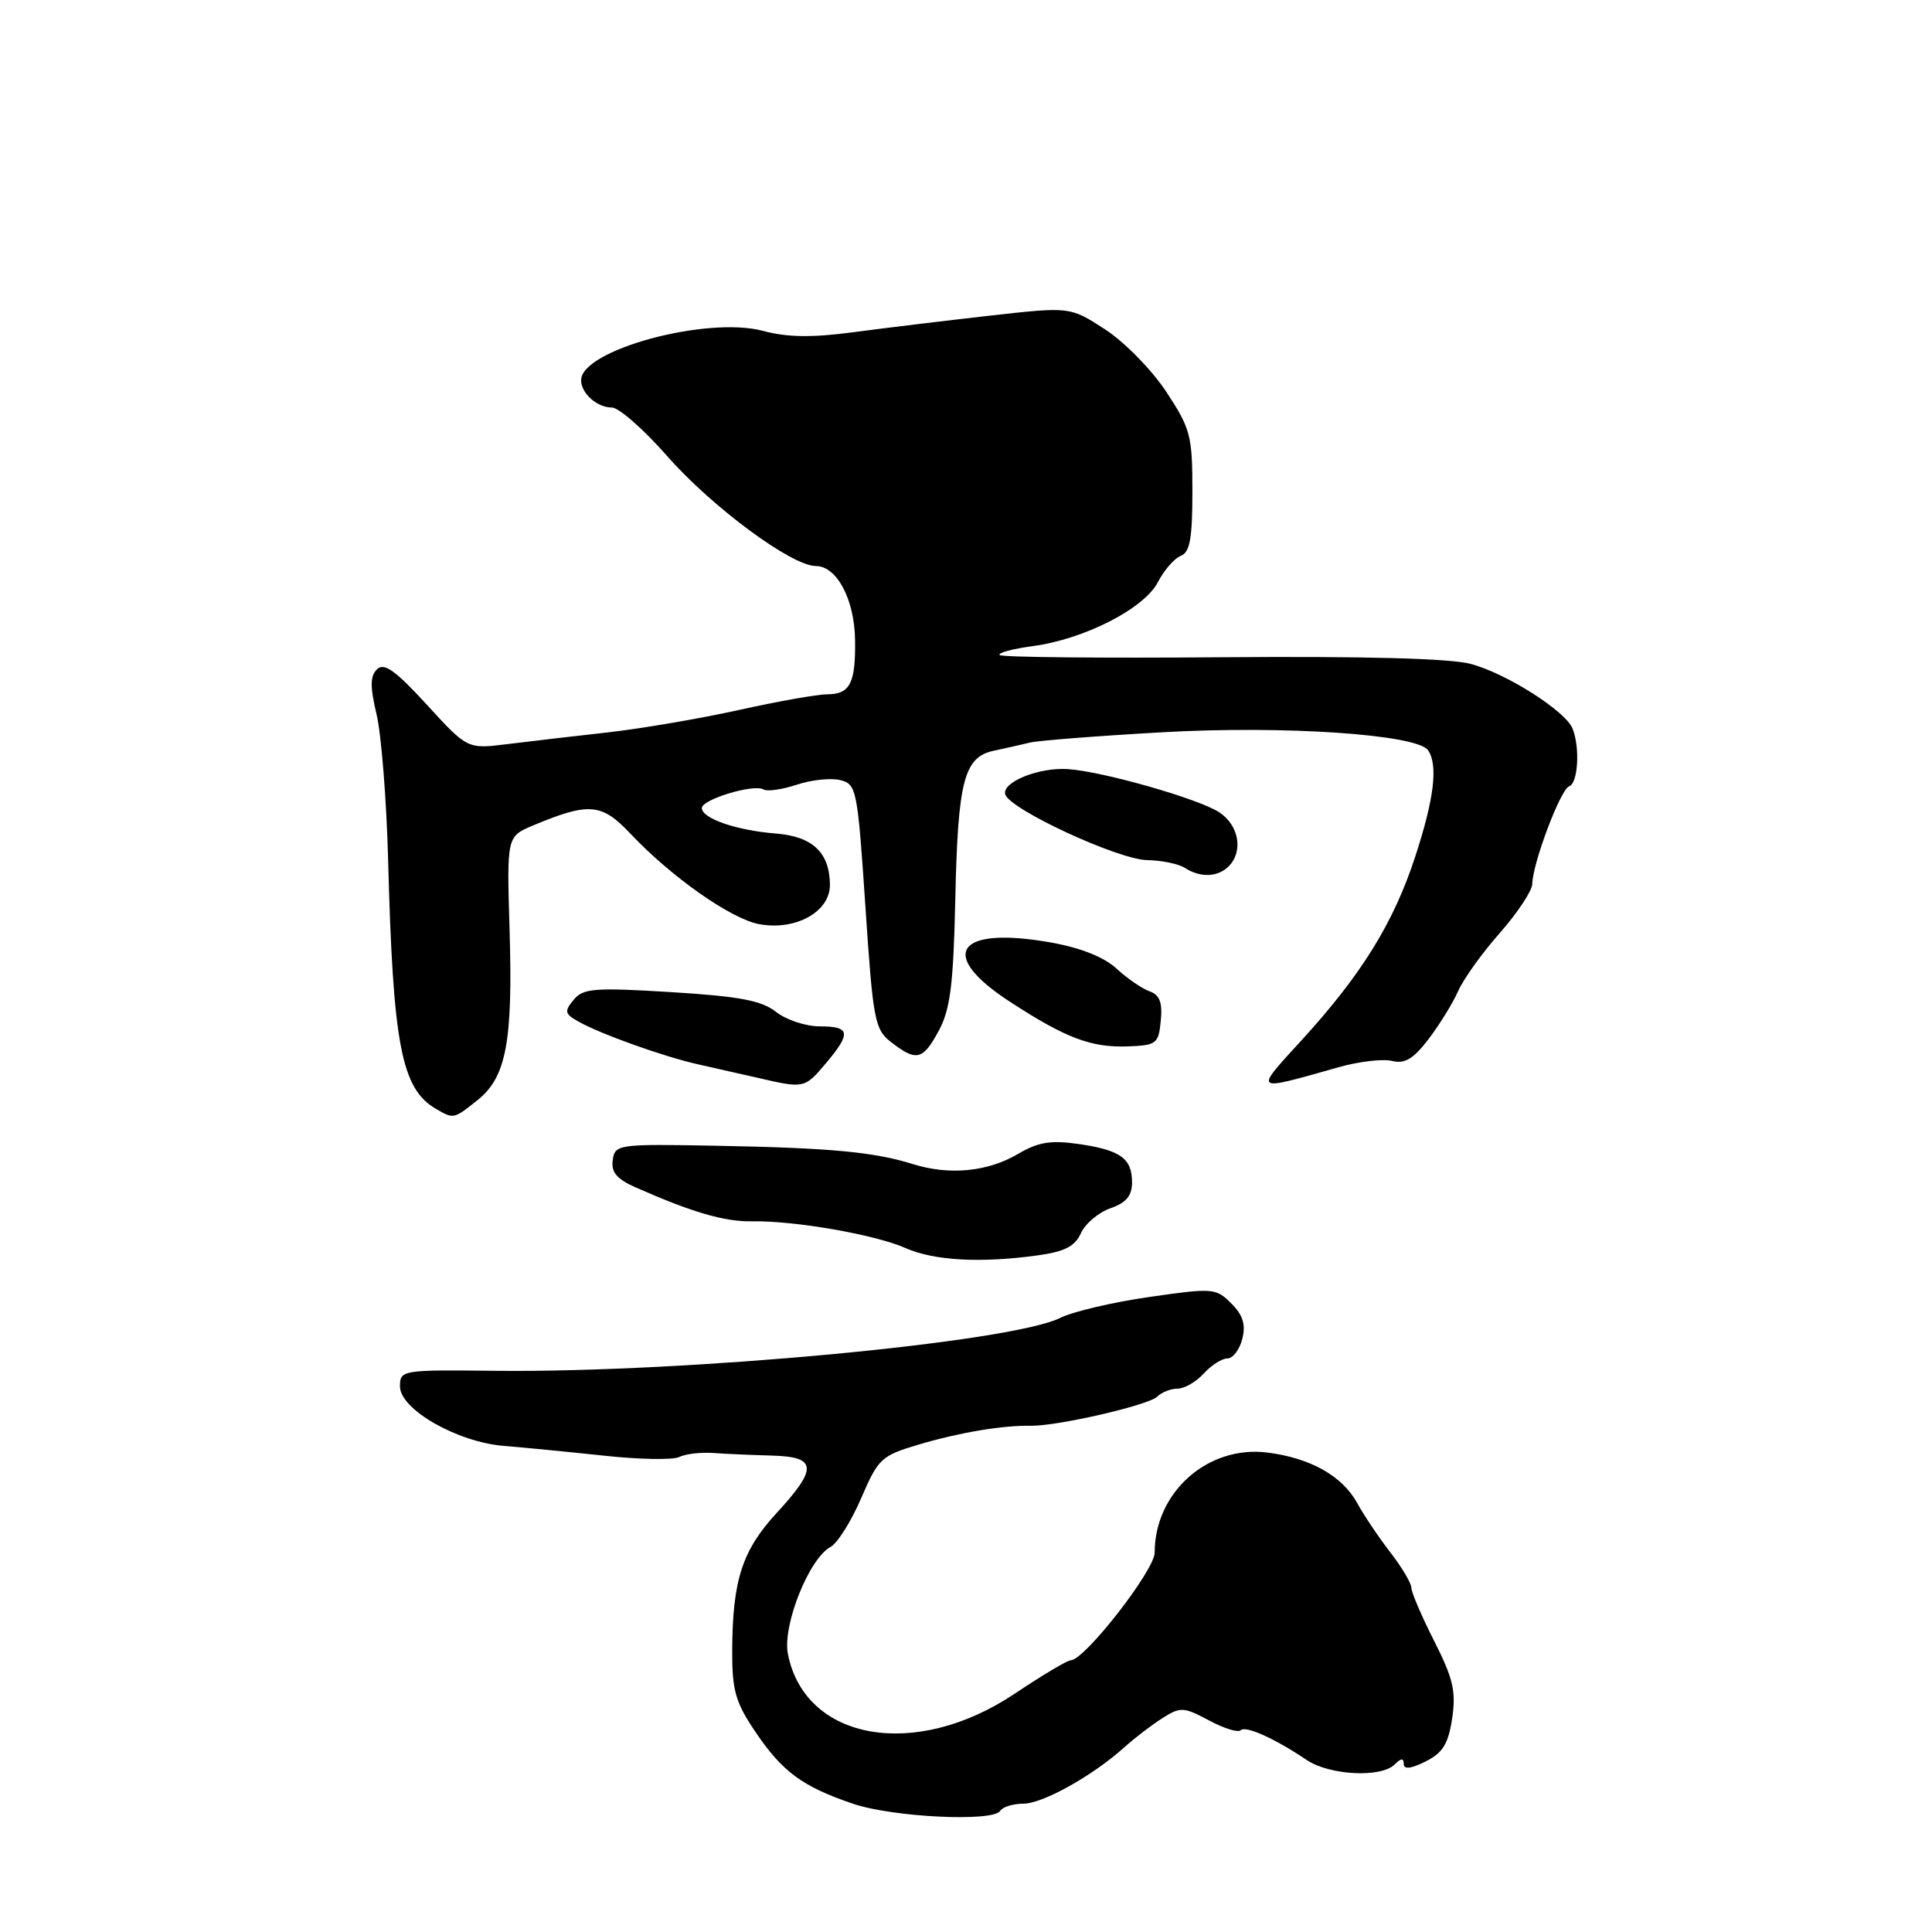 <?xml version="1.0" encoding="UTF-8" standalone="no"?>
<!DOCTYPE svg PUBLIC "-//W3C//DTD SVG 1.1//EN" "http://www.w3.org/Graphics/SVG/1.1/DTD/svg11.dtd" >
<svg xmlns="http://www.w3.org/2000/svg" xmlns:xlink="http://www.w3.org/1999/xlink" version="1.1" viewBox="0 0 256 256">
 <g >
 <path fill="currentColor"
d=" M 132.53 239.95 C 132.85 239.43 134.23 239.00 135.58 239.00 C 138.17 239.00 144.77 235.31 149.00 231.51 C 150.38 230.27 152.65 228.53 154.05 227.65 C 156.42 226.15 156.84 226.17 160.19 227.96 C 162.16 229.02 164.06 229.61 164.39 229.27 C 165.05 228.62 168.88 230.34 173.15 233.21 C 176.18 235.25 183.01 235.59 184.80 233.80 C 185.64 232.96 186.00 232.93 186.00 233.72 C 186.00 234.48 186.94 234.38 188.89 233.41 C 191.18 232.26 191.91 231.08 192.42 227.68 C 192.95 224.13 192.55 222.40 190.04 217.45 C 188.38 214.18 187.02 211.00 187.01 210.39 C 187.01 209.78 185.76 207.68 184.25 205.73 C 182.74 203.78 180.75 200.83 179.84 199.17 C 177.86 195.56 173.63 193.19 167.93 192.47 C 160.04 191.48 153.00 197.73 153.00 205.73 C 153.00 208.07 143.70 220.00 141.87 220.00 C 141.42 220.00 138.09 221.99 134.47 224.41 C 121.31 233.24 106.68 230.68 104.40 219.16 C 103.66 215.38 107.20 206.50 110.06 204.97 C 110.97 204.48 112.79 201.58 114.11 198.52 C 116.38 193.25 116.77 192.88 121.77 191.40 C 127.18 189.80 132.88 188.85 136.61 188.92 C 140.11 188.98 152.21 186.19 153.34 185.06 C 153.92 184.48 155.14 184.00 156.05 184.00 C 156.95 184.00 158.50 183.10 159.50 182.00 C 160.50 180.90 161.91 180.00 162.64 180.00 C 163.37 180.00 164.25 178.83 164.61 177.41 C 165.09 175.51 164.70 174.25 163.15 172.71 C 161.11 170.67 160.72 170.64 152.27 171.86 C 147.45 172.55 142.15 173.80 140.50 174.62 C 134.03 177.87 90.92 181.91 65.64 181.64 C 53.23 181.50 53.00 181.54 53.00 183.71 C 53.00 186.75 60.59 191.09 66.77 191.59 C 69.37 191.80 75.33 192.38 80.00 192.88 C 84.67 193.39 89.17 193.47 90.00 193.06 C 90.83 192.65 92.85 192.41 94.50 192.53 C 96.15 192.65 99.64 192.80 102.25 192.87 C 108.28 193.03 108.40 194.52 102.90 200.49 C 98.34 205.44 97.06 209.40 97.02 218.70 C 97.00 224.00 97.45 225.57 100.10 229.49 C 103.67 234.78 106.34 236.74 113.04 239.01 C 118.33 240.80 131.61 241.44 132.53 239.95 Z  M 137.45 166.35 C 141.06 165.86 142.43 165.16 143.23 163.40 C 143.80 162.14 145.56 160.65 147.14 160.10 C 149.23 159.37 150.00 158.45 150.00 156.67 C 150.00 153.48 148.47 152.39 142.88 151.58 C 139.22 151.06 137.55 151.33 134.88 152.91 C 130.87 155.27 125.83 155.76 121.00 154.26 C 115.84 152.64 110.05 152.10 95.00 151.82 C 81.87 151.57 81.49 151.63 81.19 153.71 C 80.96 155.31 81.71 156.22 84.19 157.32 C 91.70 160.64 96.00 161.90 99.65 161.83 C 105.28 161.73 115.97 163.59 120.00 165.38 C 123.77 167.04 129.91 167.39 137.45 166.35 Z  M 63.30 145.75 C 67.09 142.71 67.97 138.01 67.52 123.17 C 67.15 110.84 67.15 110.84 70.63 109.38 C 78.04 106.28 79.72 106.42 83.53 110.46 C 88.92 116.18 96.84 121.75 100.57 122.45 C 105.42 123.36 110.01 120.81 109.97 117.22 C 109.92 112.94 107.66 110.82 102.74 110.44 C 97.58 110.03 93.00 108.45 93.00 107.07 C 93.00 105.92 99.92 103.83 101.18 104.61 C 101.65 104.90 103.63 104.62 105.57 103.98 C 107.52 103.33 110.11 103.06 111.35 103.37 C 113.50 103.91 113.63 104.61 114.67 120.12 C 115.69 135.34 115.90 136.42 118.13 138.13 C 121.45 140.69 122.29 140.48 124.41 136.54 C 125.92 133.74 126.33 130.43 126.58 119.26 C 126.92 103.40 127.73 100.31 131.71 99.47 C 133.25 99.14 135.40 98.66 136.50 98.39 C 137.60 98.13 145.47 97.51 154.00 97.03 C 170.16 96.11 187.80 97.31 189.23 99.42 C 190.57 101.38 190.03 105.84 187.55 113.43 C 184.68 122.25 180.43 129.12 172.50 137.80 C 166.11 144.79 165.93 144.65 177.38 141.41 C 180.07 140.65 183.26 140.28 184.46 140.58 C 186.14 141.00 187.29 140.31 189.31 137.66 C 190.76 135.75 192.51 132.91 193.20 131.35 C 193.88 129.78 196.36 126.31 198.72 123.64 C 201.07 120.97 203.01 118.04 203.03 117.14 C 203.09 114.36 206.78 104.57 207.92 104.19 C 209.09 103.80 209.38 99.14 208.39 96.58 C 207.50 94.25 199.65 89.25 194.88 87.97 C 192.17 87.24 180.72 86.94 161.87 87.09 C 145.99 87.22 132.76 87.09 132.47 86.80 C 132.17 86.51 134.13 85.98 136.81 85.62 C 143.66 84.71 151.61 80.65 153.43 77.13 C 154.25 75.54 155.62 73.98 156.46 73.65 C 157.67 73.19 158.00 71.34 158.00 65.12 C 158.00 57.74 157.76 56.80 154.54 51.92 C 152.64 49.03 148.99 45.31 146.44 43.65 C 141.79 40.63 141.79 40.63 131.14 41.83 C 125.29 42.49 117.12 43.48 113.00 44.03 C 107.58 44.75 104.29 44.70 101.14 43.85 C 93.69 41.85 77.00 46.36 77.00 50.38 C 77.00 52.12 79.11 54.00 81.08 54.00 C 82.00 54.00 85.30 56.90 88.41 60.44 C 94.32 67.17 104.90 75.00 108.09 75.00 C 110.88 75.00 113.22 79.40 113.30 84.79 C 113.39 90.53 112.63 92.00 109.59 92.00 C 108.33 92.00 103.07 92.93 97.90 94.08 C 92.73 95.22 84.90 96.56 80.50 97.05 C 76.10 97.54 70.12 98.24 67.22 98.60 C 61.94 99.26 61.94 99.26 56.56 93.38 C 52.41 88.85 50.90 87.77 49.97 88.67 C 49.04 89.57 49.02 90.95 49.90 94.67 C 50.53 97.33 51.22 106.03 51.43 114.00 C 52.07 138.45 53.19 144.26 57.75 146.92 C 60.12 148.30 60.12 148.30 63.30 145.75 Z  M 109.41 140.92 C 112.82 136.88 112.68 136.00 108.63 136.00 C 106.78 136.00 104.17 135.14 102.83 134.08 C 100.91 132.57 97.98 132.02 88.92 131.46 C 78.76 130.84 77.28 130.95 76.02 132.47 C 74.76 133.99 74.83 134.33 76.55 135.31 C 79.44 136.97 87.93 140.01 92.50 141.03 C 94.70 141.52 98.30 142.34 100.50 142.84 C 106.54 144.24 106.63 144.22 109.41 140.92 Z  M 153.81 135.24 C 154.05 132.82 153.66 131.82 152.31 131.35 C 151.32 130.99 149.34 129.64 147.93 128.33 C 146.26 126.80 143.17 125.58 139.17 124.87 C 126.76 122.69 124.17 126.44 133.75 132.69 C 141.21 137.56 144.60 138.84 149.50 138.65 C 153.25 138.51 153.52 138.29 153.81 135.24 Z  M 162.80 114.80 C 164.78 112.82 164.17 109.34 161.55 107.63 C 158.82 105.84 146.14 102.22 141.50 101.91 C 137.66 101.65 132.73 103.64 133.20 105.26 C 133.78 107.24 148.15 113.90 152.00 113.97 C 153.93 114.00 156.18 114.47 157.00 115.00 C 159.04 116.32 161.36 116.24 162.80 114.80 Z "/>
</g>
</svg>